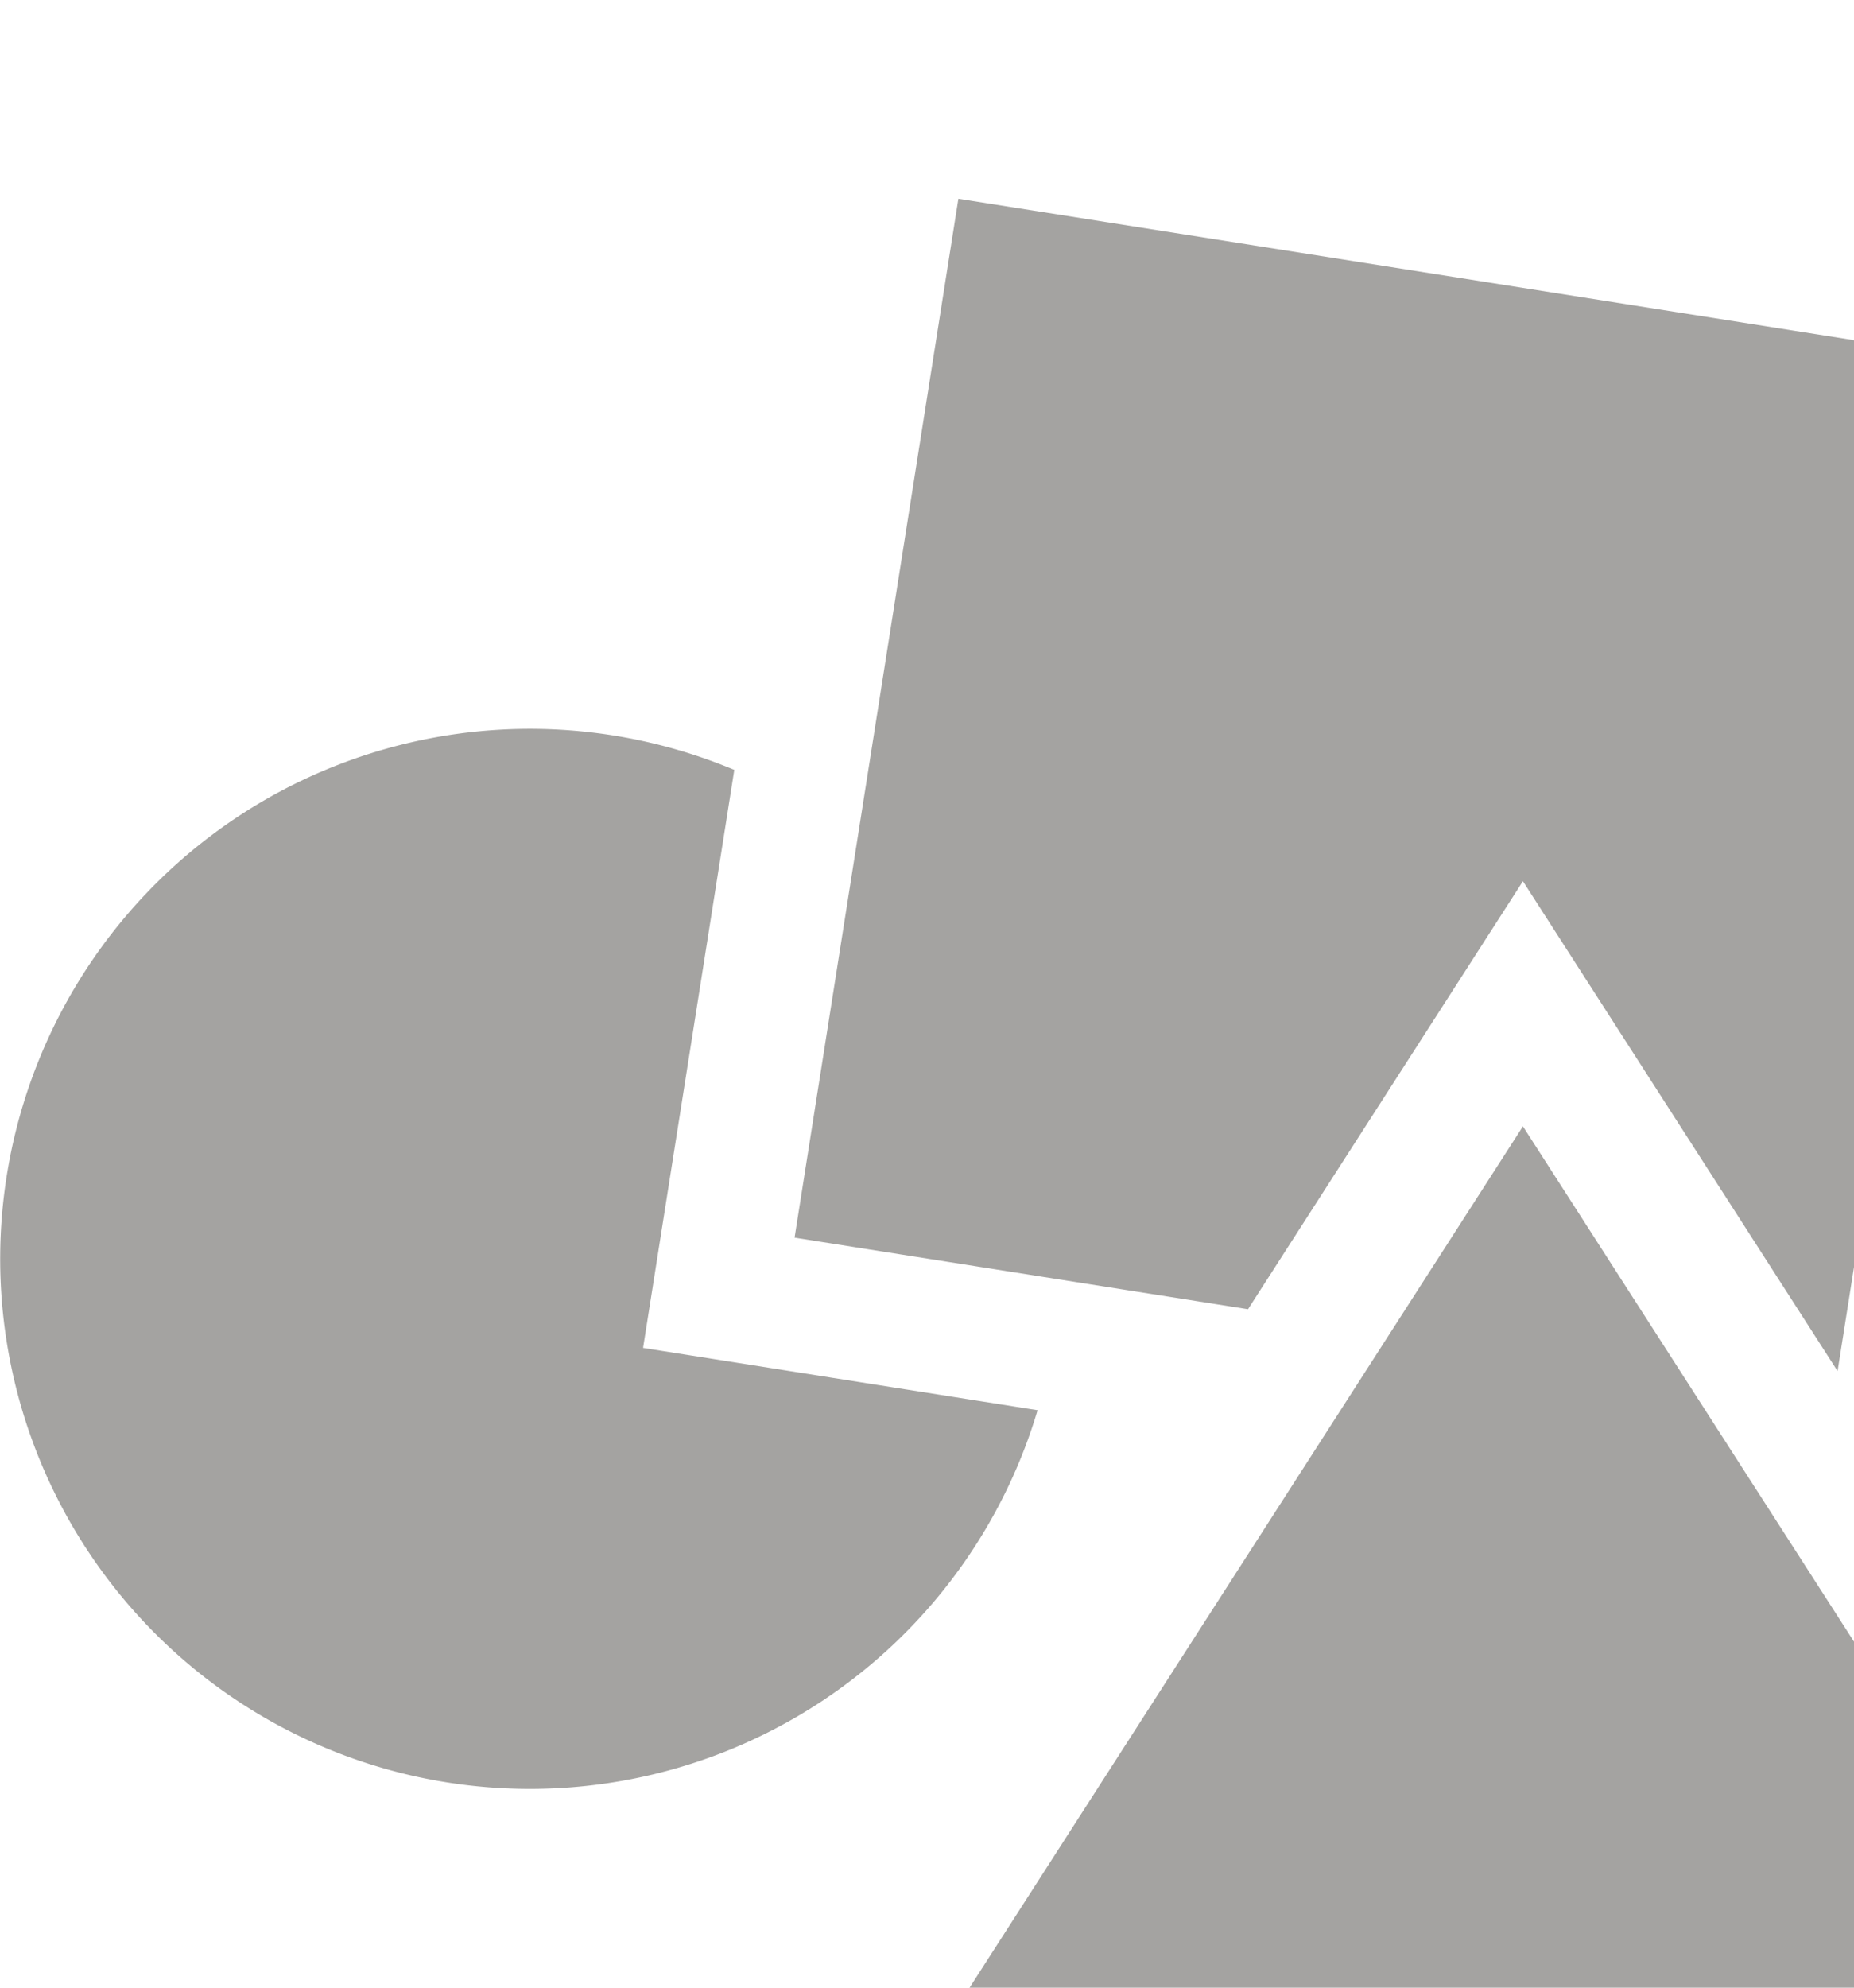 <svg role="graphics-symbol" width='15' viewBox="0 0 14 14" class="sidebarTemplates" style="width: 100%; height: 15px; display: block; fill: rgba(55, 53, 47, 0.45); flex-shrink: 0;"><path fill-rule="evenodd" clip-rule="evenodd" d="M7.237 1l7.84 1.237-1.201 7.61L11.5 6.15 9.424 9.38 6 8.84 7.237 1zM5.545 5.31a4 4 0 1 0 2.29 4.832l-2.979-.47.689-4.363zM7 15l4.5-7 4.5 7H7z"></path></svg>